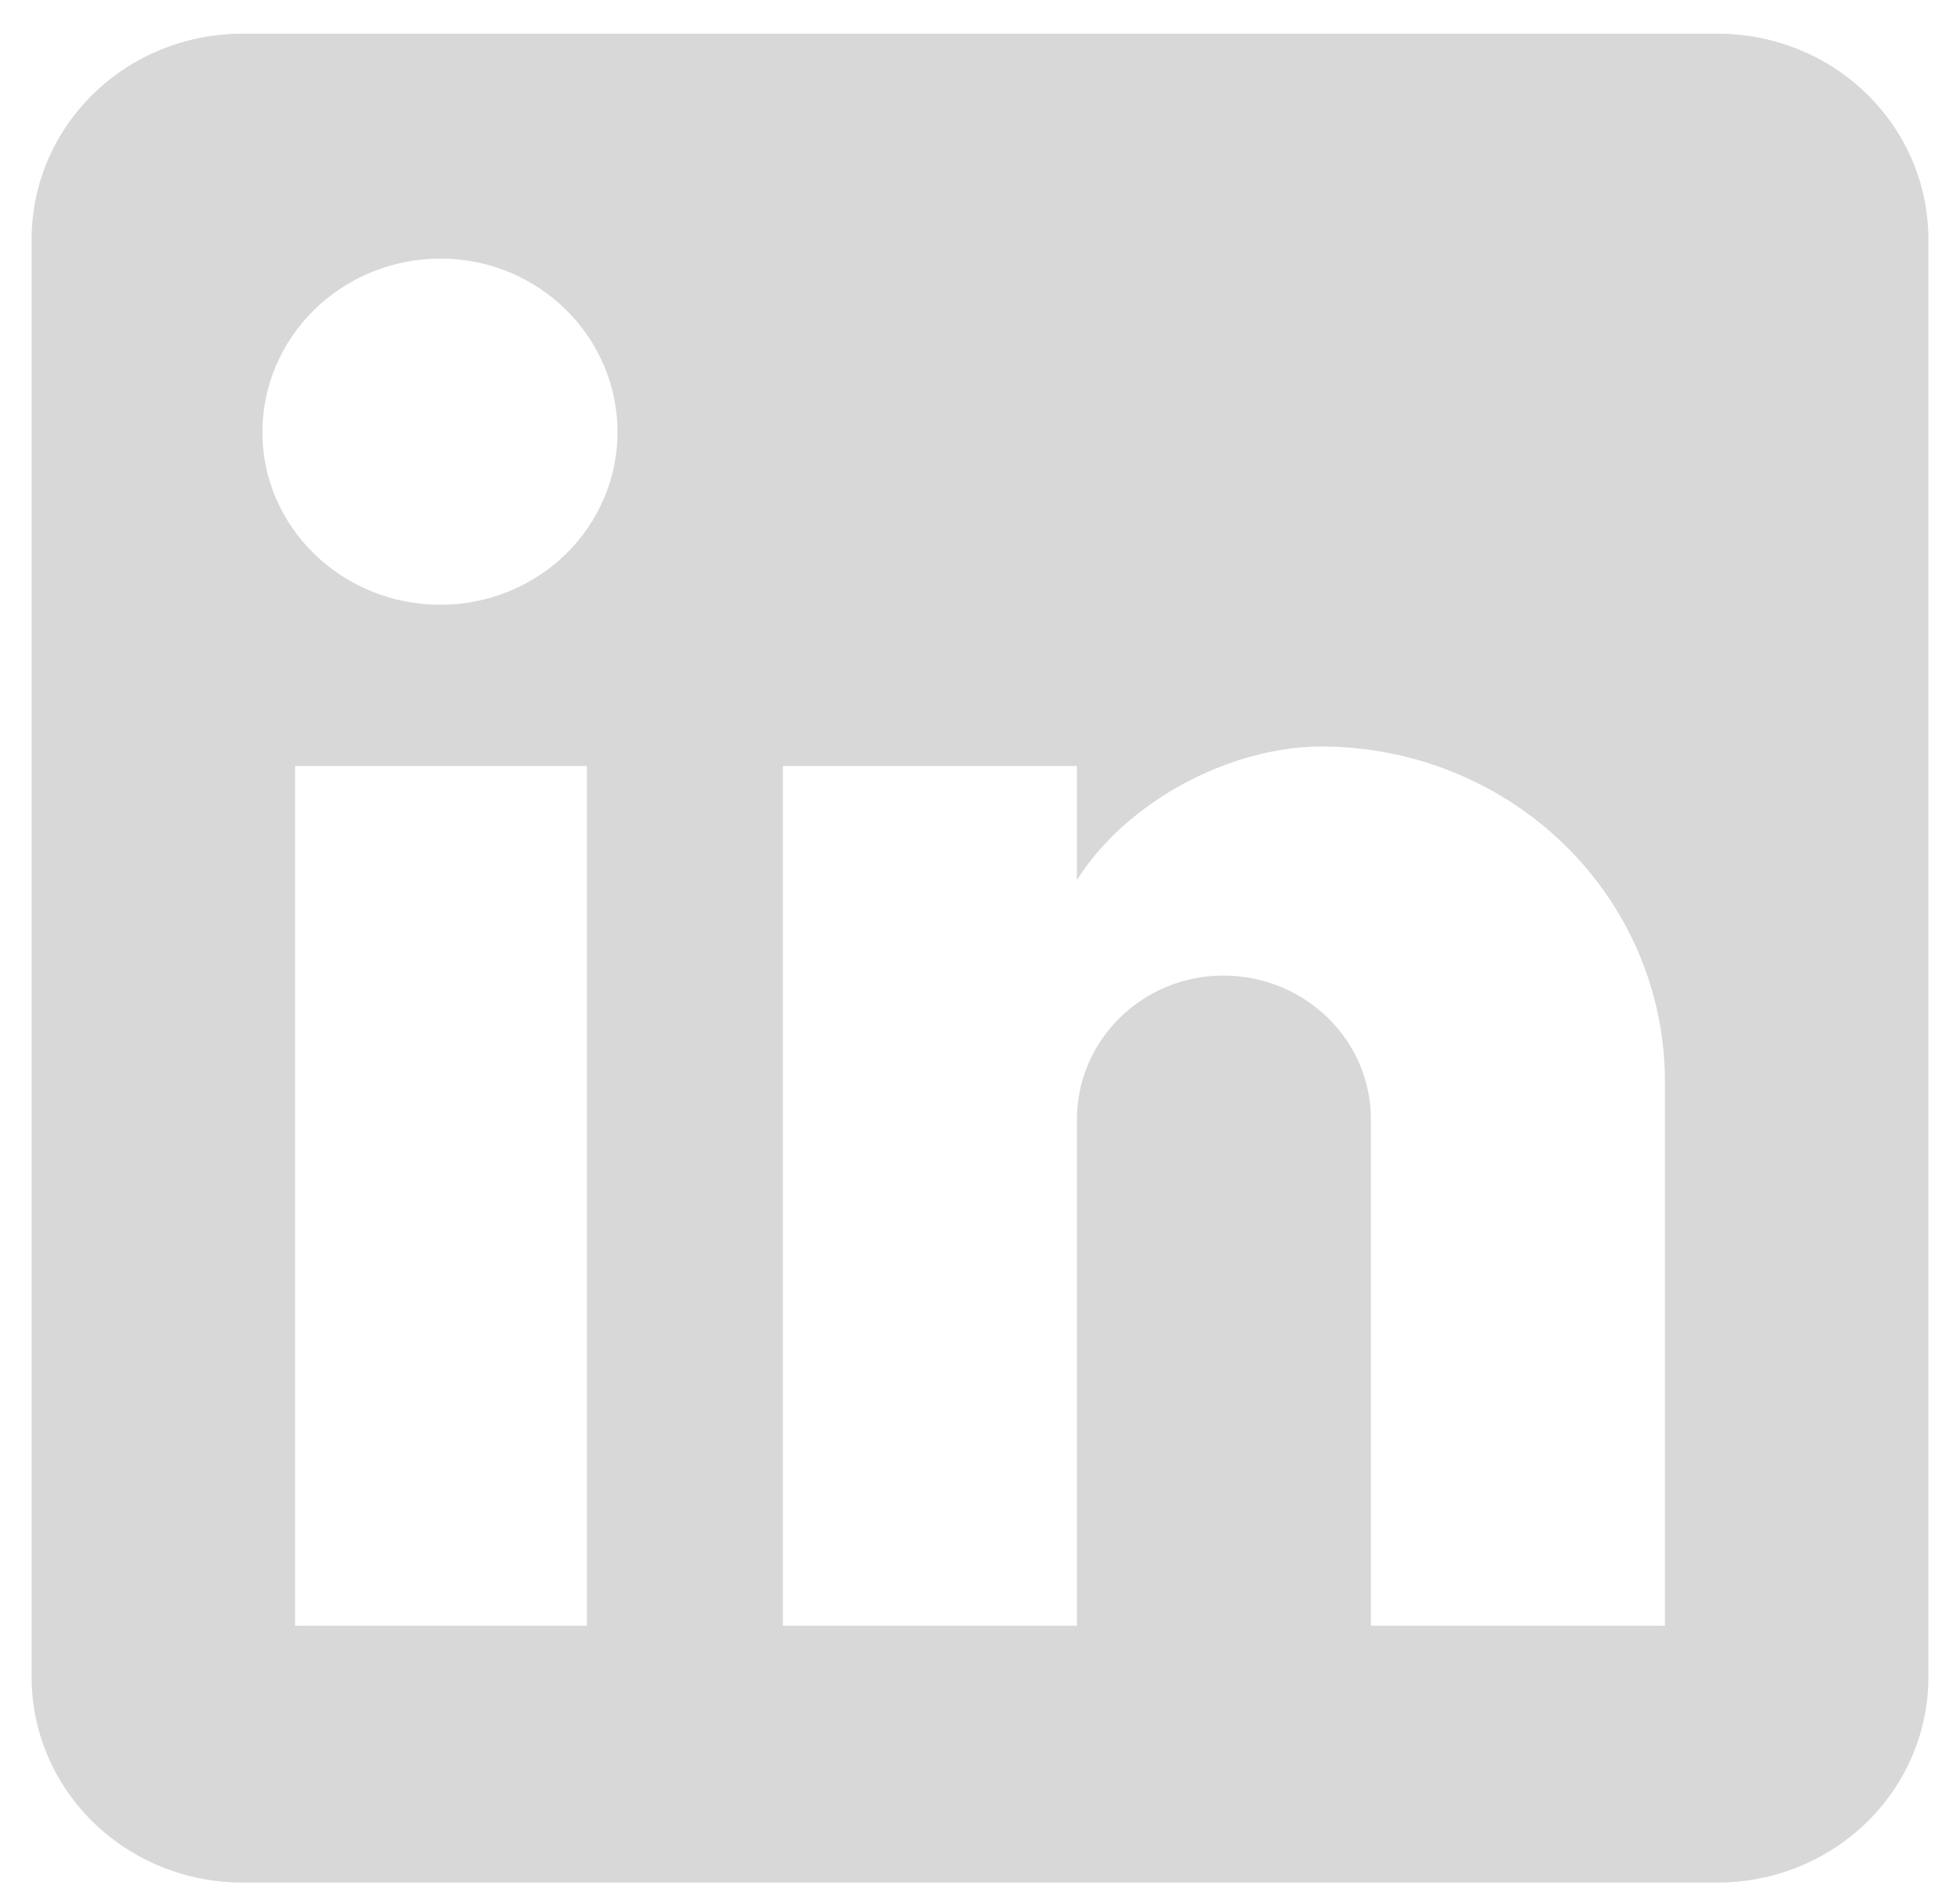<svg width="31" height="30" viewBox="0 0 31 30" fill="none" xmlns="http://www.w3.org/2000/svg">
<path d="M27.167 0.533C28.051 0.533 28.899 0.875 29.524 1.485C30.149 2.094 30.5 2.921 30.5 3.783V26.533C30.5 27.395 30.149 28.221 29.524 28.831C28.899 29.44 28.051 29.783 27.167 29.783H3.833C2.949 29.783 2.101 29.44 1.476 28.831C0.851 28.221 0.5 27.395 0.5 26.533V3.783C0.5 2.921 0.851 2.094 1.476 1.485C2.101 0.875 2.949 0.533 3.833 0.533H27.167ZM26.333 25.72V17.108C26.333 15.703 25.761 14.355 24.742 13.362C23.723 12.368 22.341 11.81 20.9 11.81C19.483 11.81 17.833 12.655 17.033 13.923V12.119H12.383V25.72H17.033V17.709C17.033 16.458 18.067 15.434 19.35 15.434C19.969 15.434 20.562 15.674 21 16.1C21.438 16.527 21.683 17.106 21.683 17.709V25.72H26.333ZM6.967 9.568C7.709 9.568 8.421 9.28 8.947 8.768C9.472 8.256 9.767 7.562 9.767 6.838C9.767 5.326 8.517 4.091 6.967 4.091C6.22 4.091 5.503 4.381 4.975 4.896C4.447 5.411 4.15 6.109 4.15 6.838C4.15 8.349 5.417 9.568 6.967 9.568ZM9.283 25.72V12.119H4.667V25.72H9.283Z" fill="#D8D8D8"/>
</svg>
